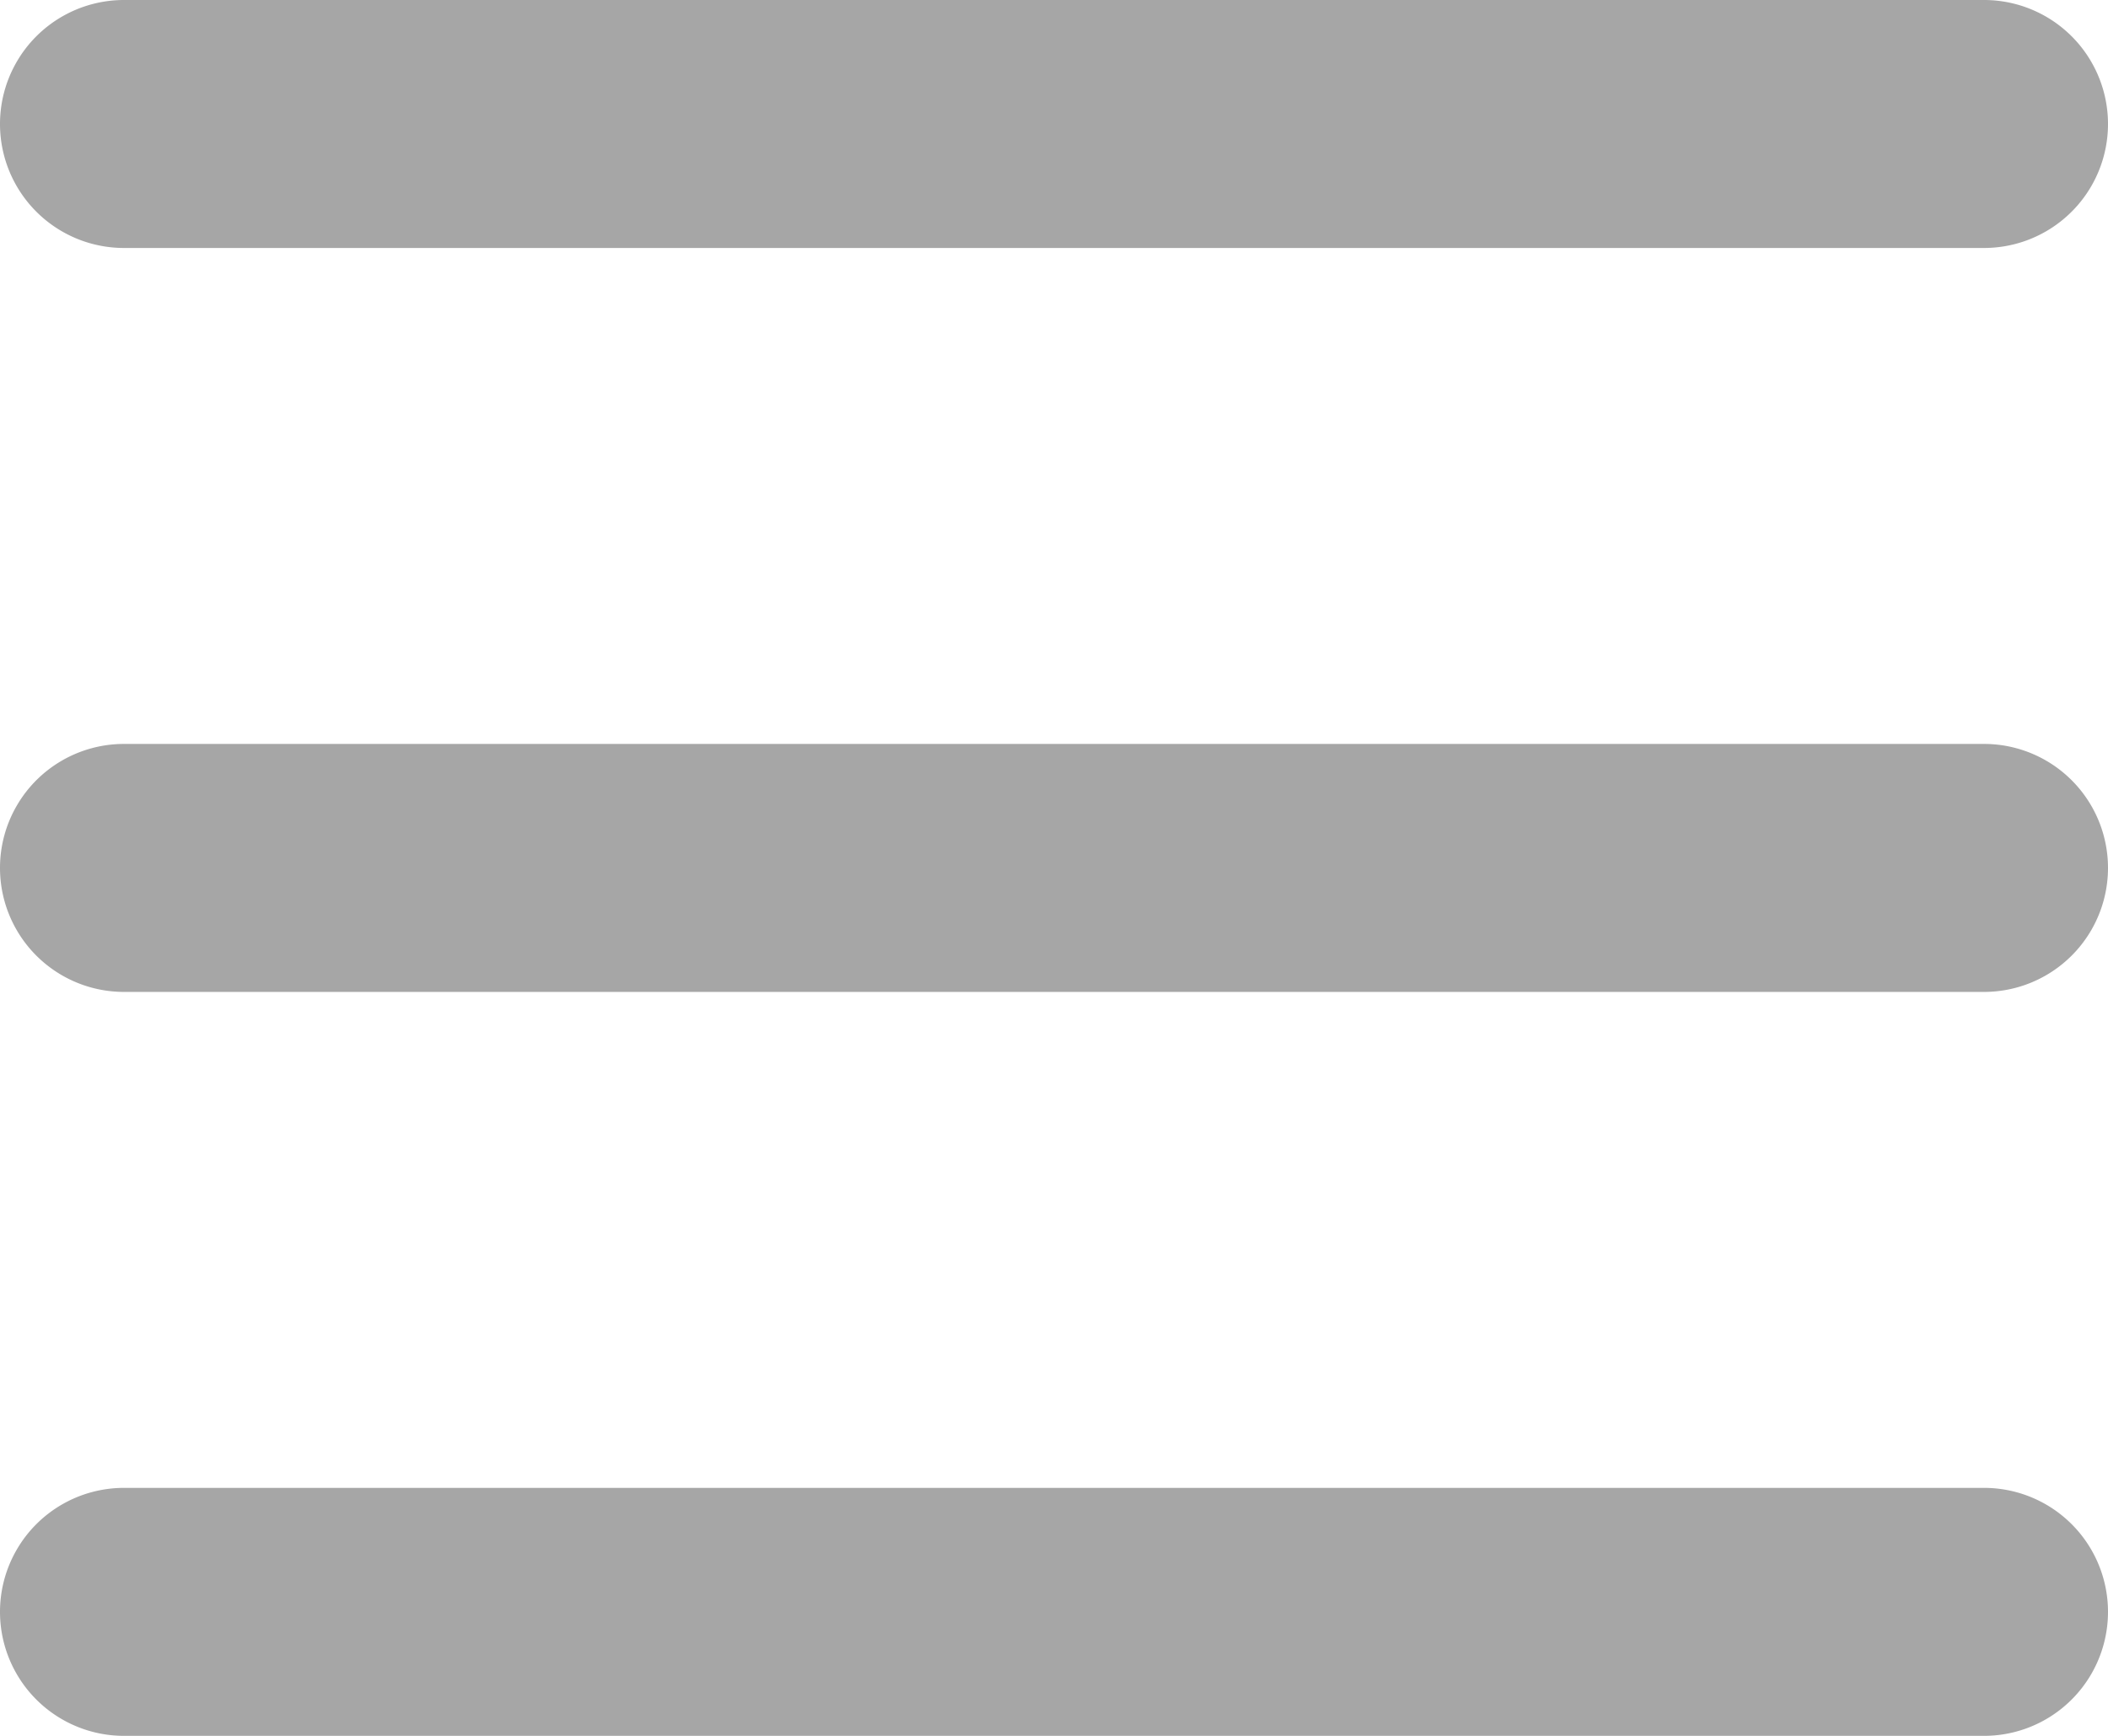 <svg xmlns="http://www.w3.org/2000/svg" width="17" height="14" viewBox="0 0 17 14">
<defs>
    <style>
      .cls-1 {
        fill: #a6a6a6;
        fill-rule: evenodd;
      }
    </style>
  </defs>
  <path id="Rectangle_1_copy_4" data-name="Rectangle 1 copy 4" class="cls-1" d="M342,29h15a1,1,0,1,1,0,2H342A1,1,0,1,1,342,29Zm0-6h15a1,1,0,0,1,0,2H342A1,1,0,0,1,342,23Zm0-6h15a1,1,0,0,1,0,2H342A1,1,0,0,1,342,17Z" transform="translate(-341 -17)"/>
</svg>
